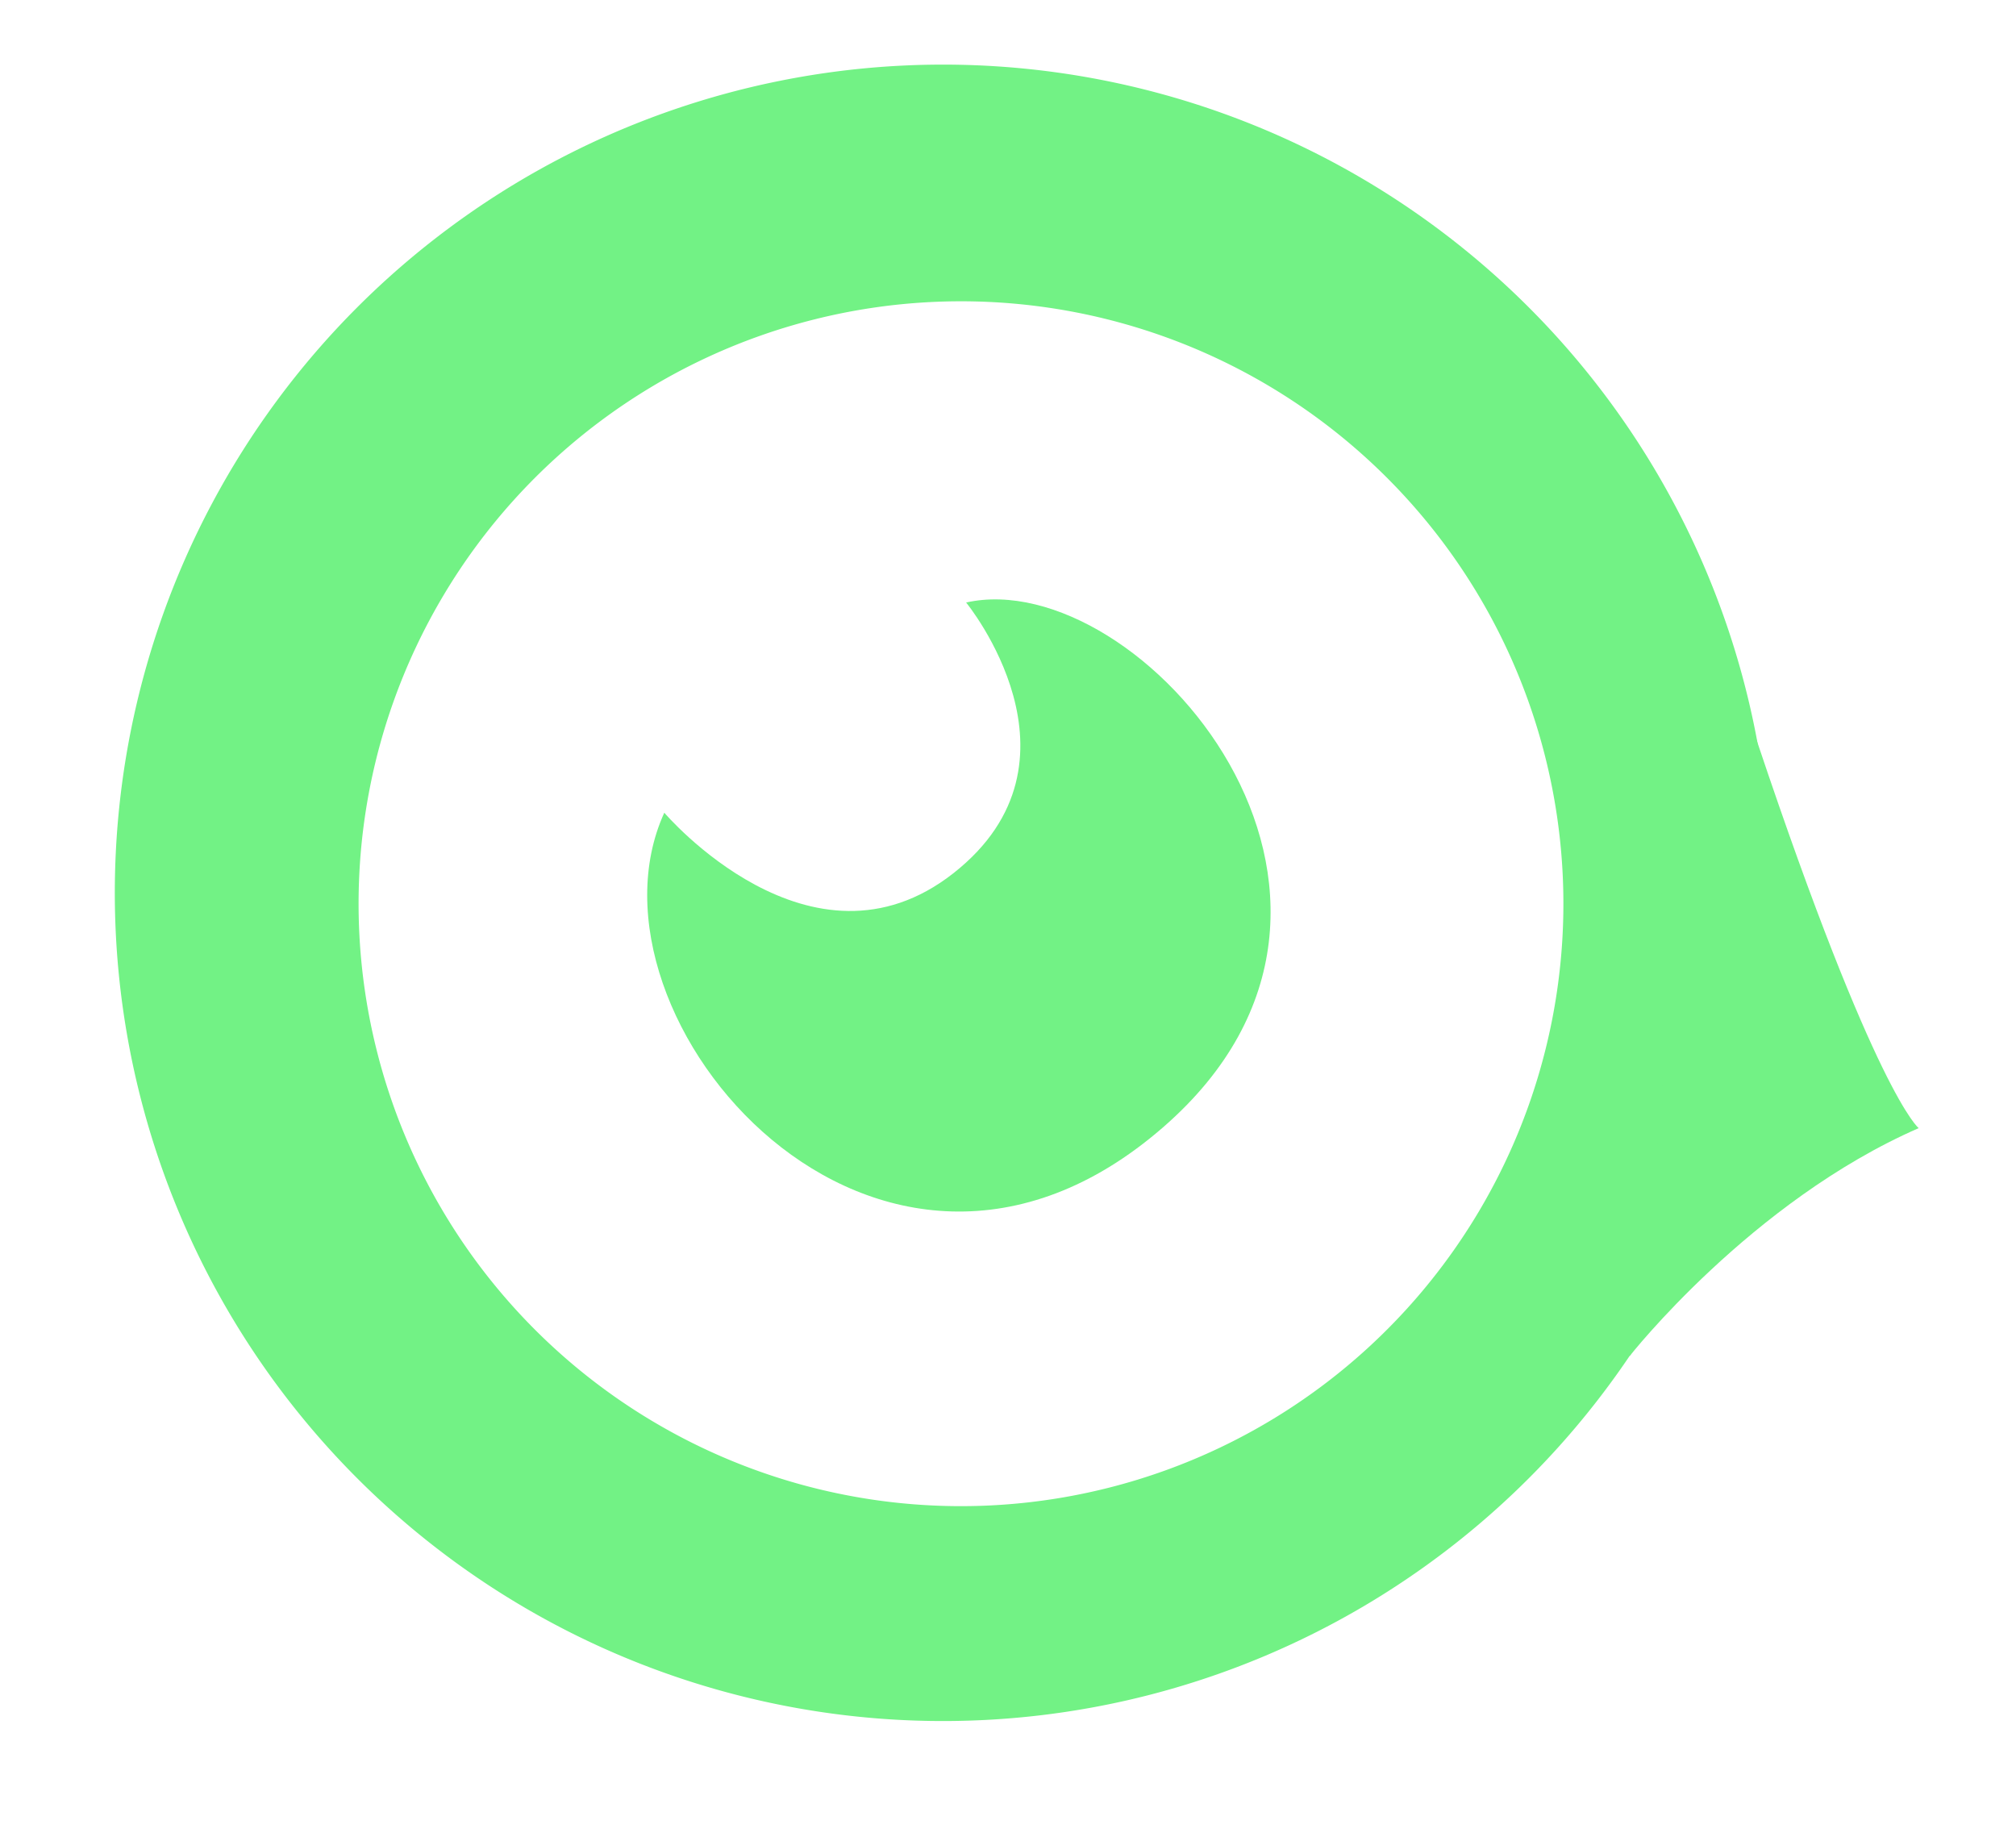 <svg id="Capa_1" data-name="Capa 1" xmlns="http://www.w3.org/2000/svg" viewBox="0 0 240.72 218.88"><path d="M16.71,130.78a98.89,98.89,0,1,1,120.08,71.71A98.89,98.89,0,0,1,16.71,130.78Zm115.67,46.86A71.93,71.93,0,1,0,45,125.49,71.92,71.92,0,0,0,132.38,177.64Z" style="fill:#72f285"/><path d="M229.1,134.7s-5.16-4-19.24-46-11.29,42.58-11.29,42.58l-4,30.66S209.06,143.46,229.1,134.7Z" style="fill:#72f285"/><path d="M115.36,71.94c20.71-4.64,55.23,35.08,23.53,62.65-34,29.59-70.74-13.07-59.57-37.55,0,0,17.52,20.6,34.54,7.21S115.36,71.94,115.36,71.94Z" style="fill:#72f285"/></svg>